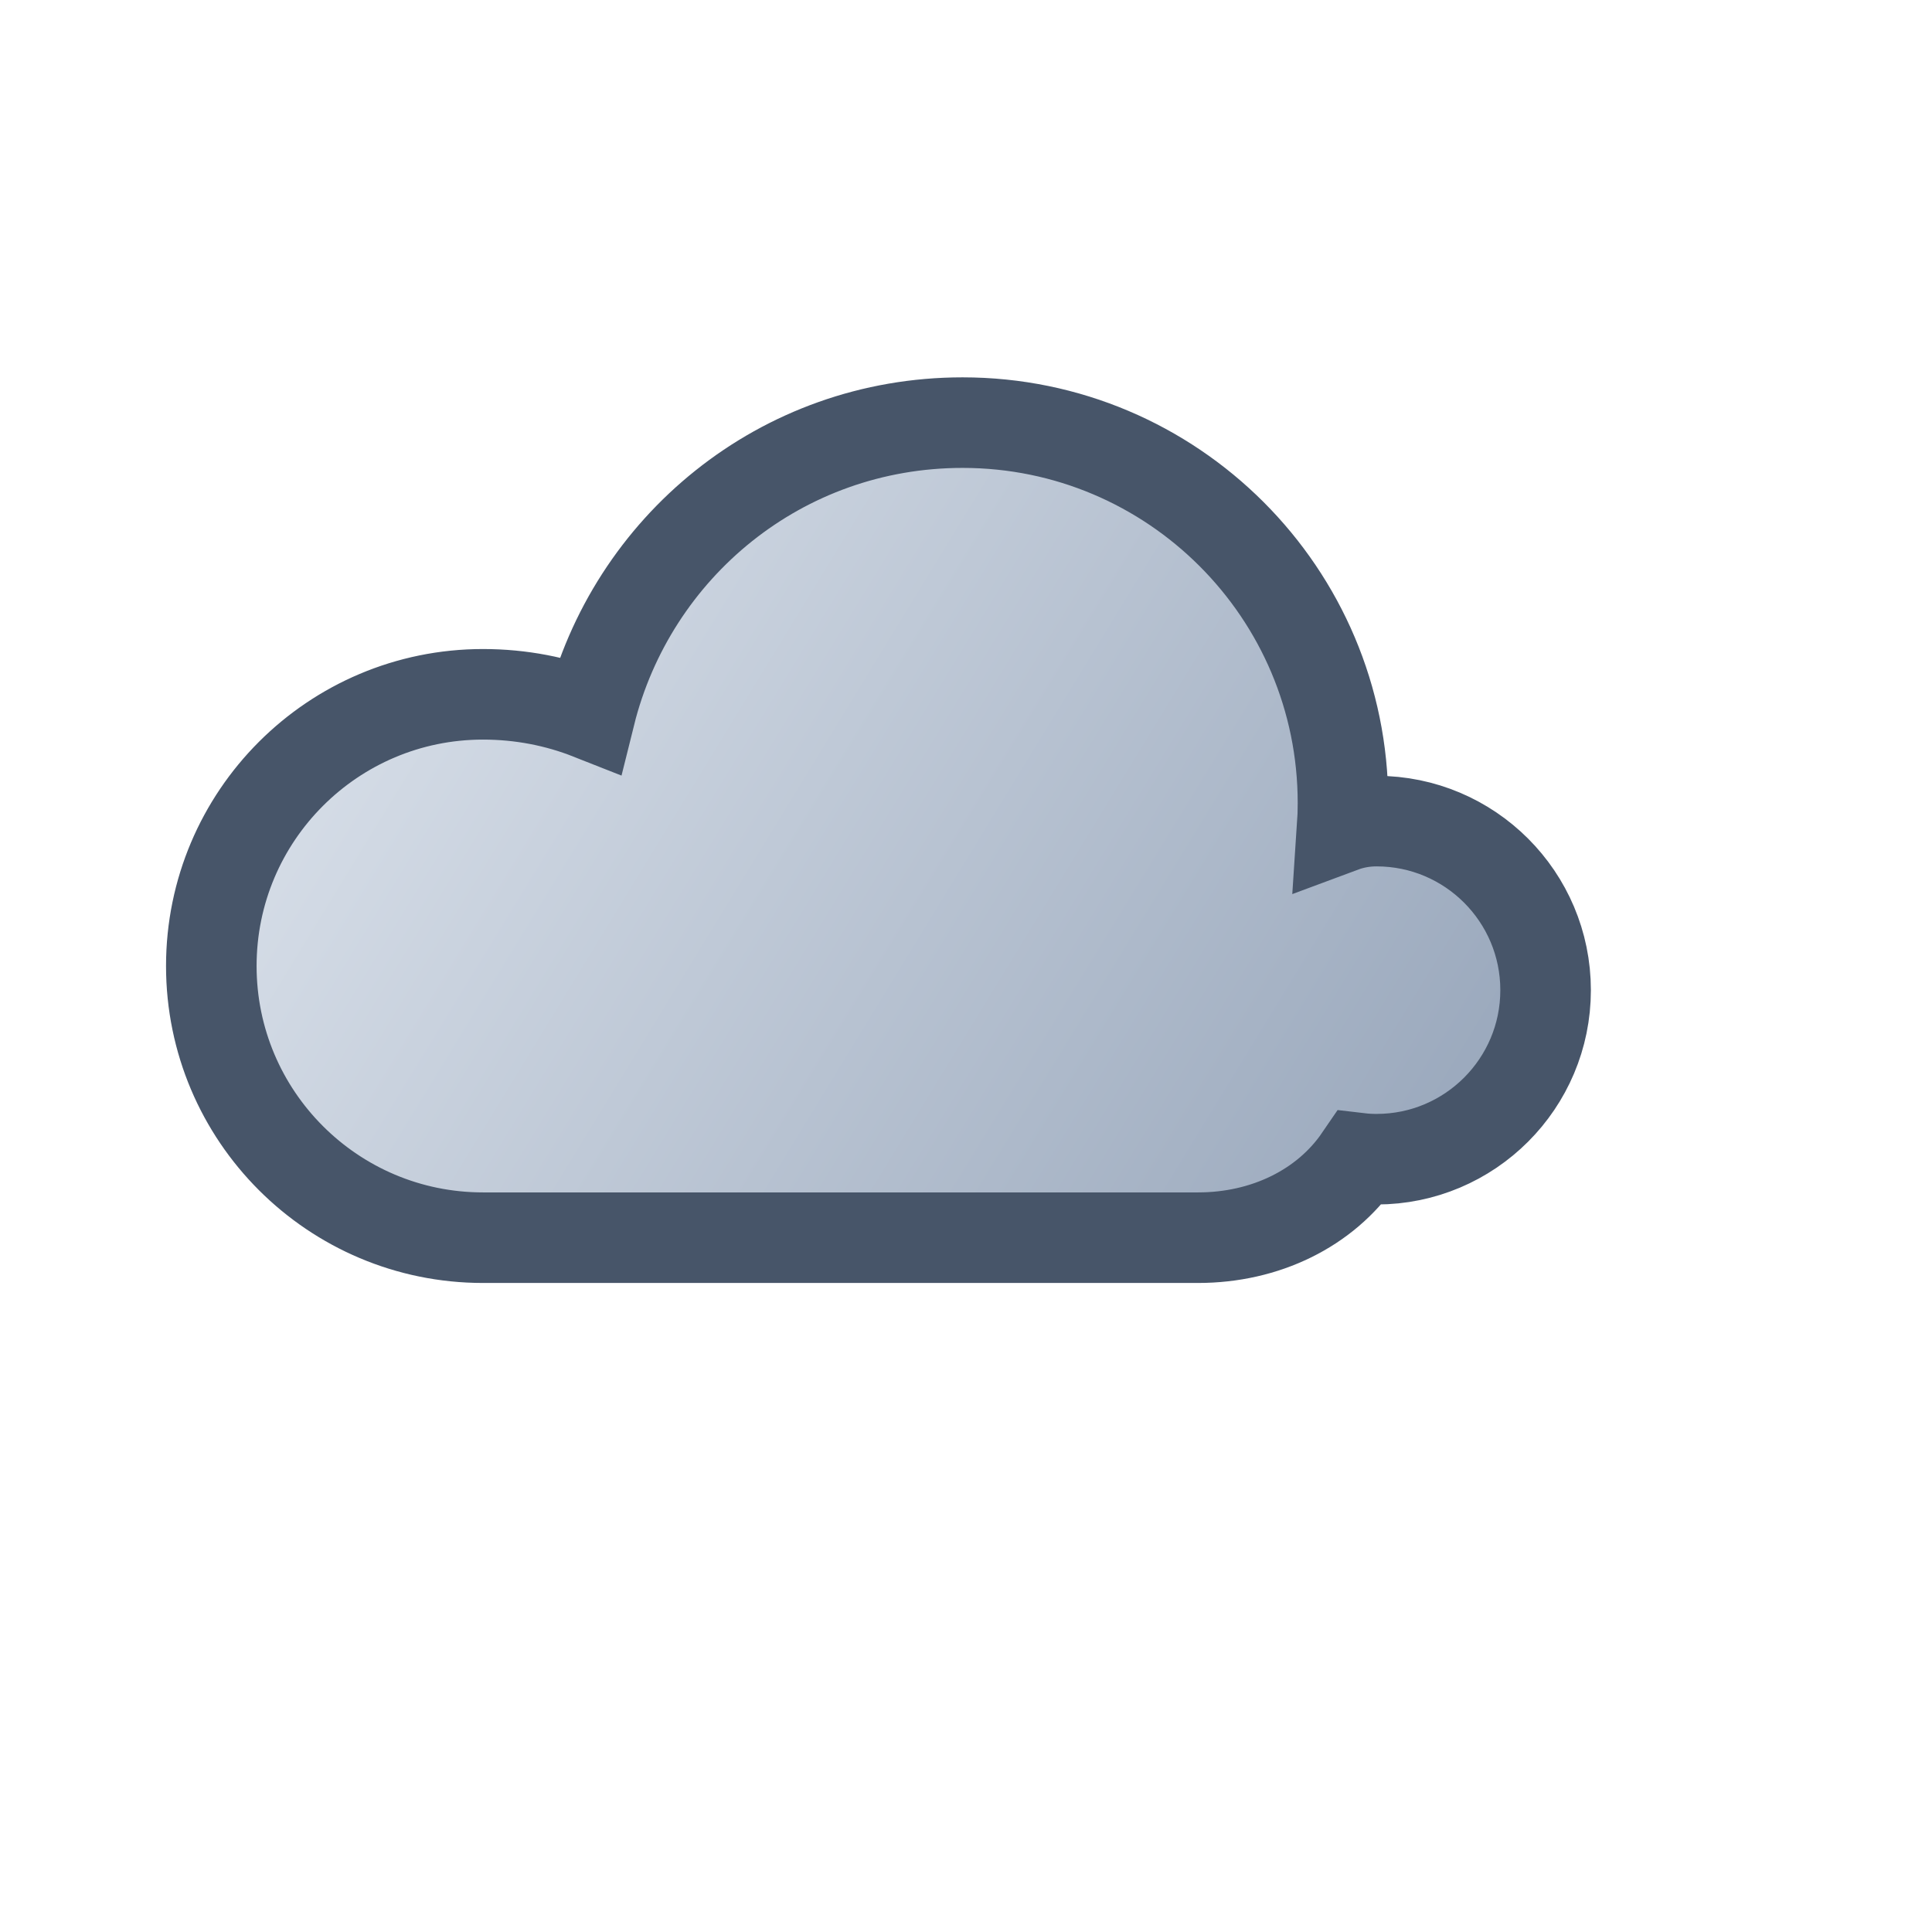 <?xml version="1.0" encoding="UTF-8"?>
<svg width="32" height="32" viewBox="0 0 32 32" fill="none" xmlns="http://www.w3.org/2000/svg">
  <!-- 云朵形状的背景 -->
  <path d="M8 20.5C5.515 20.5 3.5 18.485 3.5 16C3.5 13.515 5.515 11.5 8 11.5C8.629 11.5 9.226 11.618 9.773 11.834C10.461 9.065 12.934 7 15.944 7C19.422 7 22.244 9.822 22.244 13.3C22.244 13.435 22.24 13.568 22.231 13.701C22.411 13.634 22.602 13.6 22.8 13.6C24.346 13.6 25.6 14.854 25.6 16.4C25.6 17.946 24.346 19.2 22.8 19.2C22.705 19.2 22.611 19.195 22.518 19.184C21.951 20.014 20.956 20.5 19.844 20.5H8Z" 
        fill="url(#paint0_linear)" stroke="#475569" stroke-width="1.5"/>
  
  <!-- 渐变定义 -->
  <defs>
    <linearGradient id="paint0_linear" x1="3.5" y1="7" x2="25.6" y2="20.5" gradientUnits="userSpaceOnUse">
      <stop stop-color="#E2E8F0"/>
      <stop offset="1" stop-color="#94A3B8"/>
    </linearGradient>
  </defs>
</svg> 